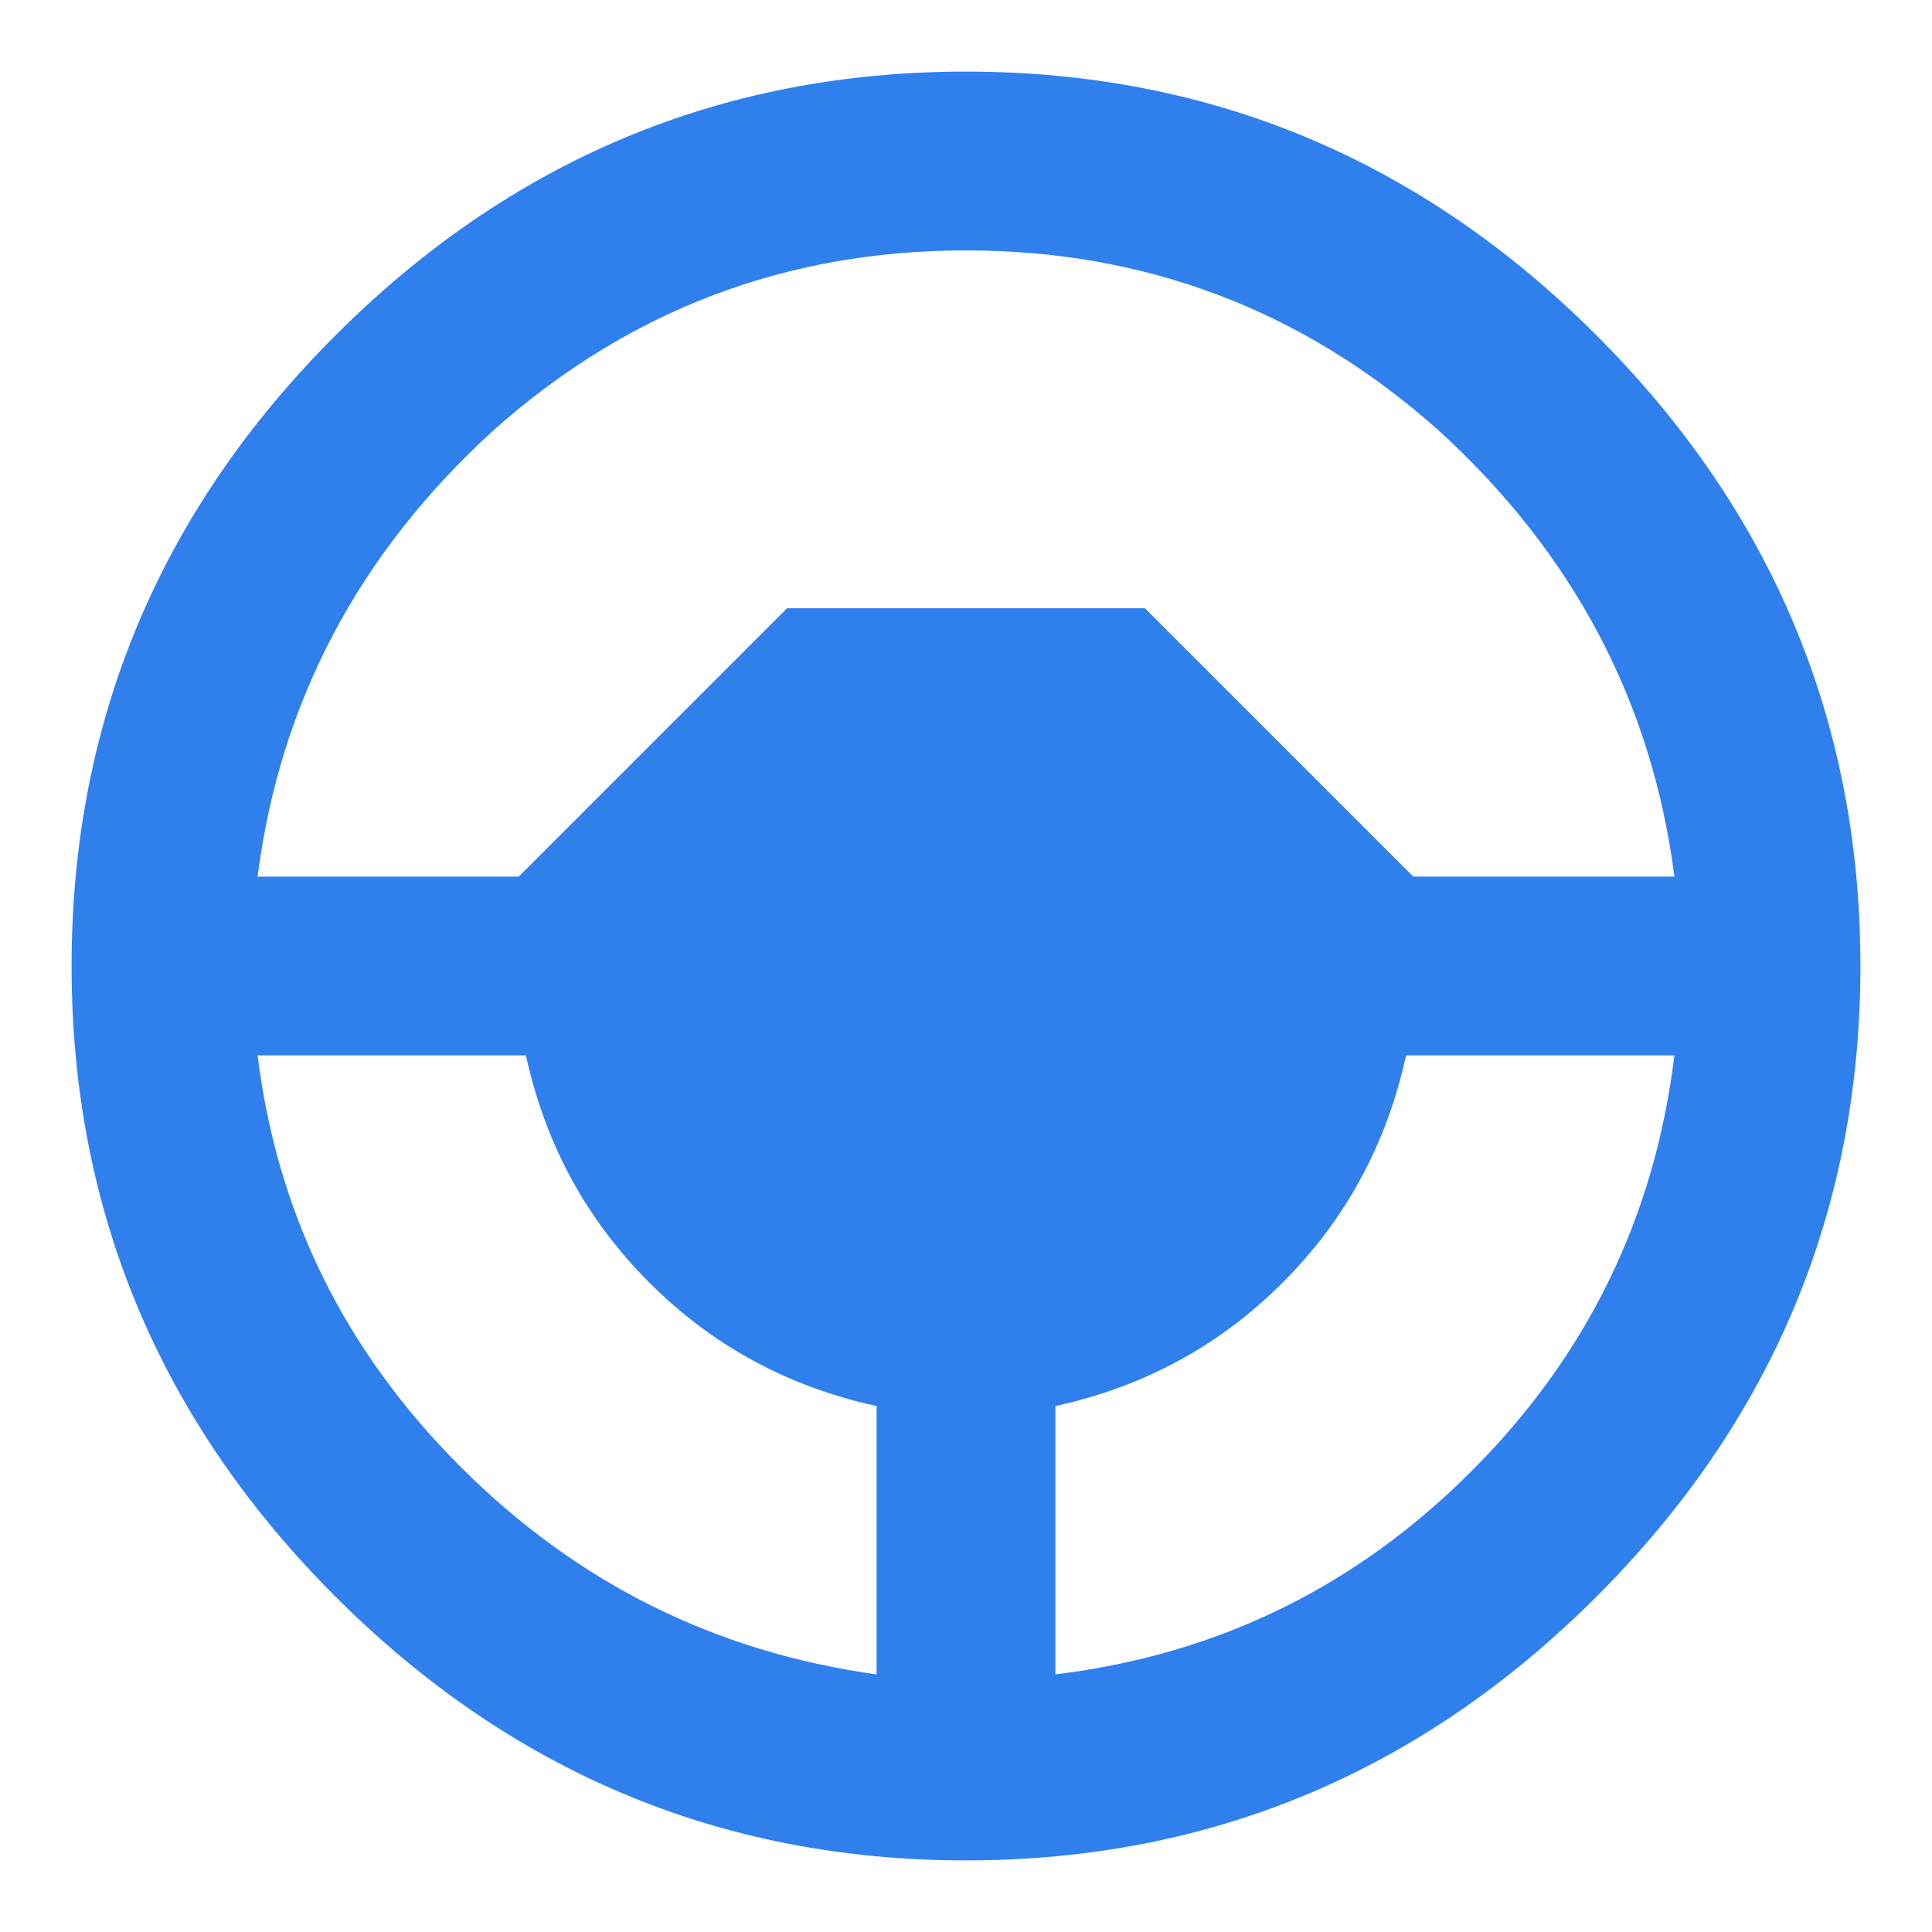 <svg width="18" height="18" viewBox="0 0 18 18" fill="none" xmlns="http://www.w3.org/2000/svg">
<path d="M9.833 15.6C11.333 15.417 12.625 14.792 13.708 13.708C14.792 12.625 15.417 11.333 15.6 9.833H13.1C12.917 10.667 12.533 11.367 11.95 11.95C11.367 12.533 10.667 12.917 9.833 13.1V15.6ZM7.333 5.667H10.667L13.167 8.167H15.6C15.392 6.542 14.658 5.15 13.392 4C12.133 2.883 10.667 2.333 9 2.333C7.333 2.333 5.867 2.883 4.608 4C3.342 5.15 2.608 6.542 2.4 8.167H4.833L7.333 5.667ZM8.167 15.6V13.1C7.333 12.917 6.633 12.533 6.05 11.95C5.467 11.367 5.083 10.667 4.9 9.833H2.4C2.583 11.308 3.208 12.583 4.292 13.667C5.375 14.75 6.667 15.392 8.167 15.6ZM9 0.667C11.292 0.667 13.25 1.5 14.875 3.125C16.5 4.75 17.333 6.708 17.333 9C17.333 11.292 16.5 13.25 14.875 14.875C13.25 16.5 11.292 17.333 9 17.333C6.708 17.333 4.75 16.5 3.125 14.875C1.5 13.25 0.667 11.292 0.667 9C0.667 6.708 1.5 4.75 3.125 3.125C4.75 1.5 6.708 0.667 9 0.667Z" fill="#2F80ED"/>
</svg>

